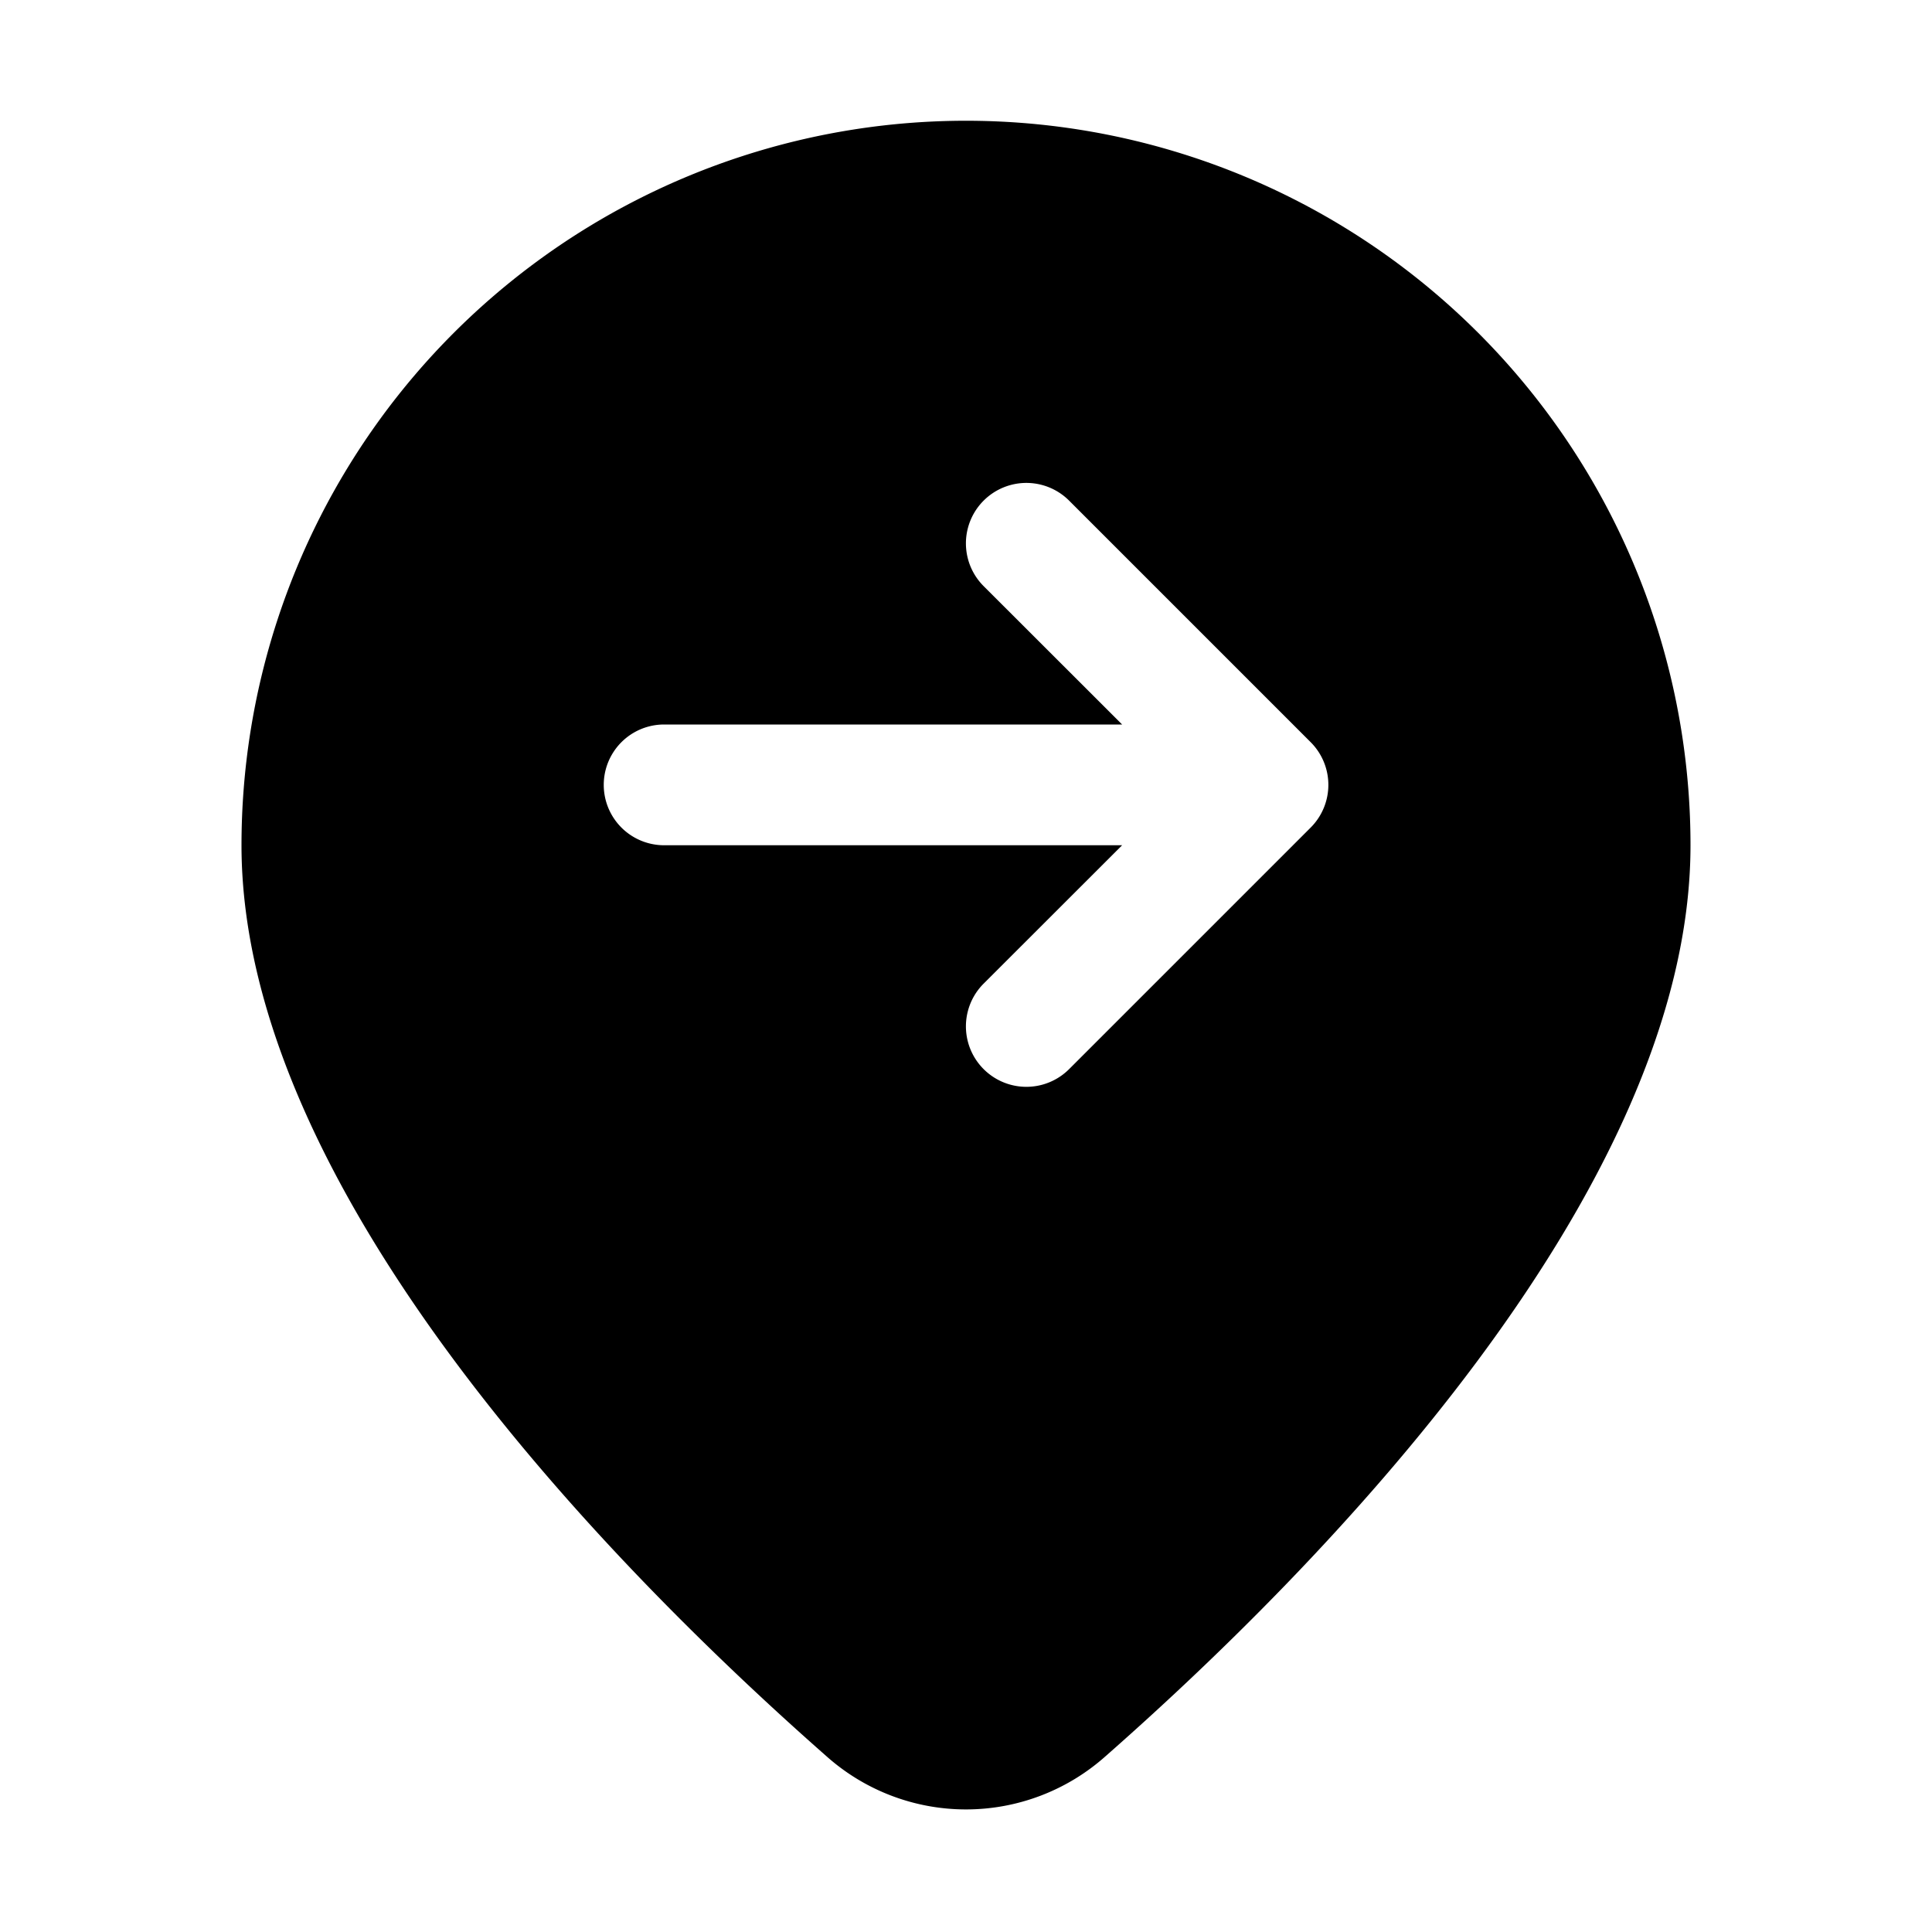 <svg xmlns="http://www.w3.org/2000/svg" width="16" height="16" viewBox="0 0 16 16"><path d="M14 7c0 2.876-3.1 6.01-4.844 7.544a1.736 1.736 0 0 1-2.312 0C5.101 13.01 2 9.876 2 7a6 6 0 1 1 12 0ZM8.146 4.854 9.293 6H5.5a.5.5 0 0 0 0 1h3.793L8.146 8.146a.5.5 0 1 0 .708.708l2-2a.5.5 0 0 0 0-.708l-2-2a.5.5 0 1 0-.708.708Z"/></svg>
